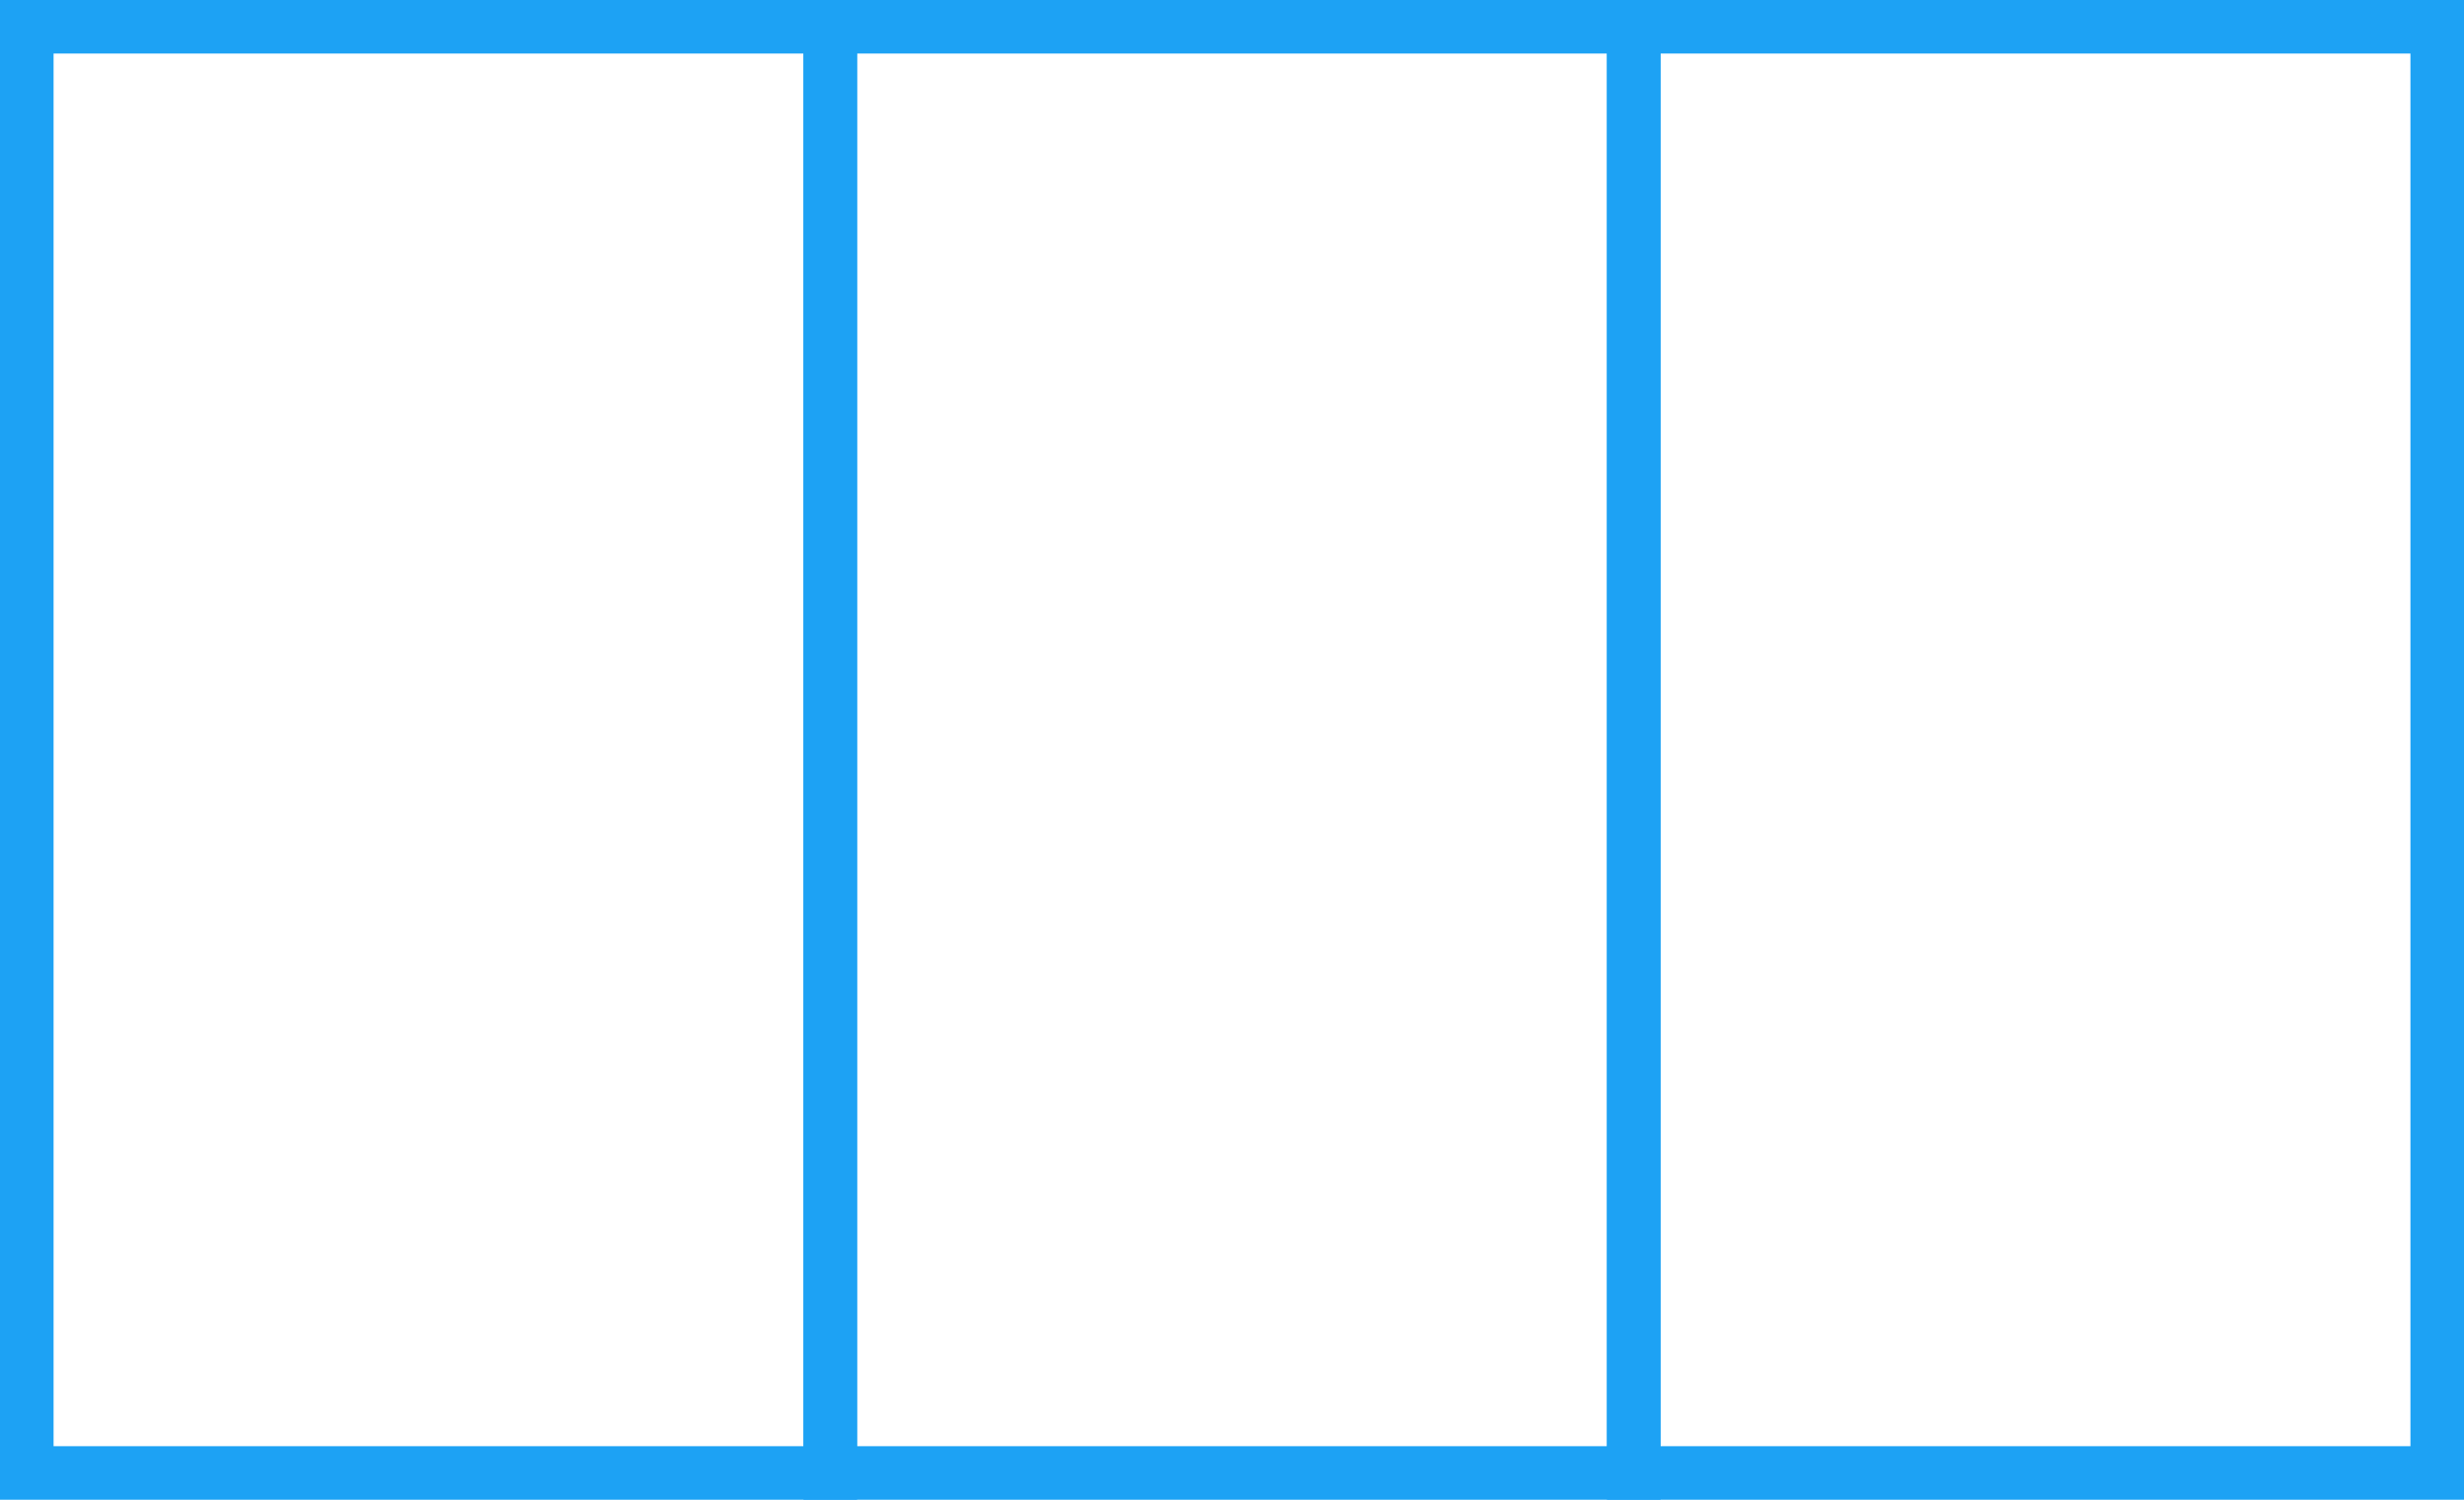<svg xmlns="http://www.w3.org/2000/svg" width="46" height="28" viewBox="0 0 46 28">
  <g id="Group_485" data-name="Group 485" transform="translate(30)">
    <g id="Group_385" data-name="Group 385" transform="translate(-30)">
      <g id="Rectangle_326" data-name="Rectangle 326" fill="none" stroke="#1da2f4" stroke-width="1">
        <rect width="16" height="28" stroke="none"/>
        <rect x="0.5" y="0.5" width="15" height="27" fill="none"/>
      </g>
    </g>
    <g id="Rectangle_326-2" data-name="Rectangle 326" transform="translate(-15)" fill="none" stroke="#1da2f4" stroke-width="1">
      <rect width="16" height="28" stroke="none"/>
      <rect x="0.5" y="0.5" width="15" height="27" fill="none"/>
    </g>
    <g id="Rectangle_326-3" data-name="Rectangle 326" fill="none" stroke="#1da2f4" stroke-width="1">
      <rect width="16" height="28" stroke="none"/>
      <rect x="0.5" y="0.5" width="15" height="27" fill="none"/>
    </g>
  </g>
</svg>
